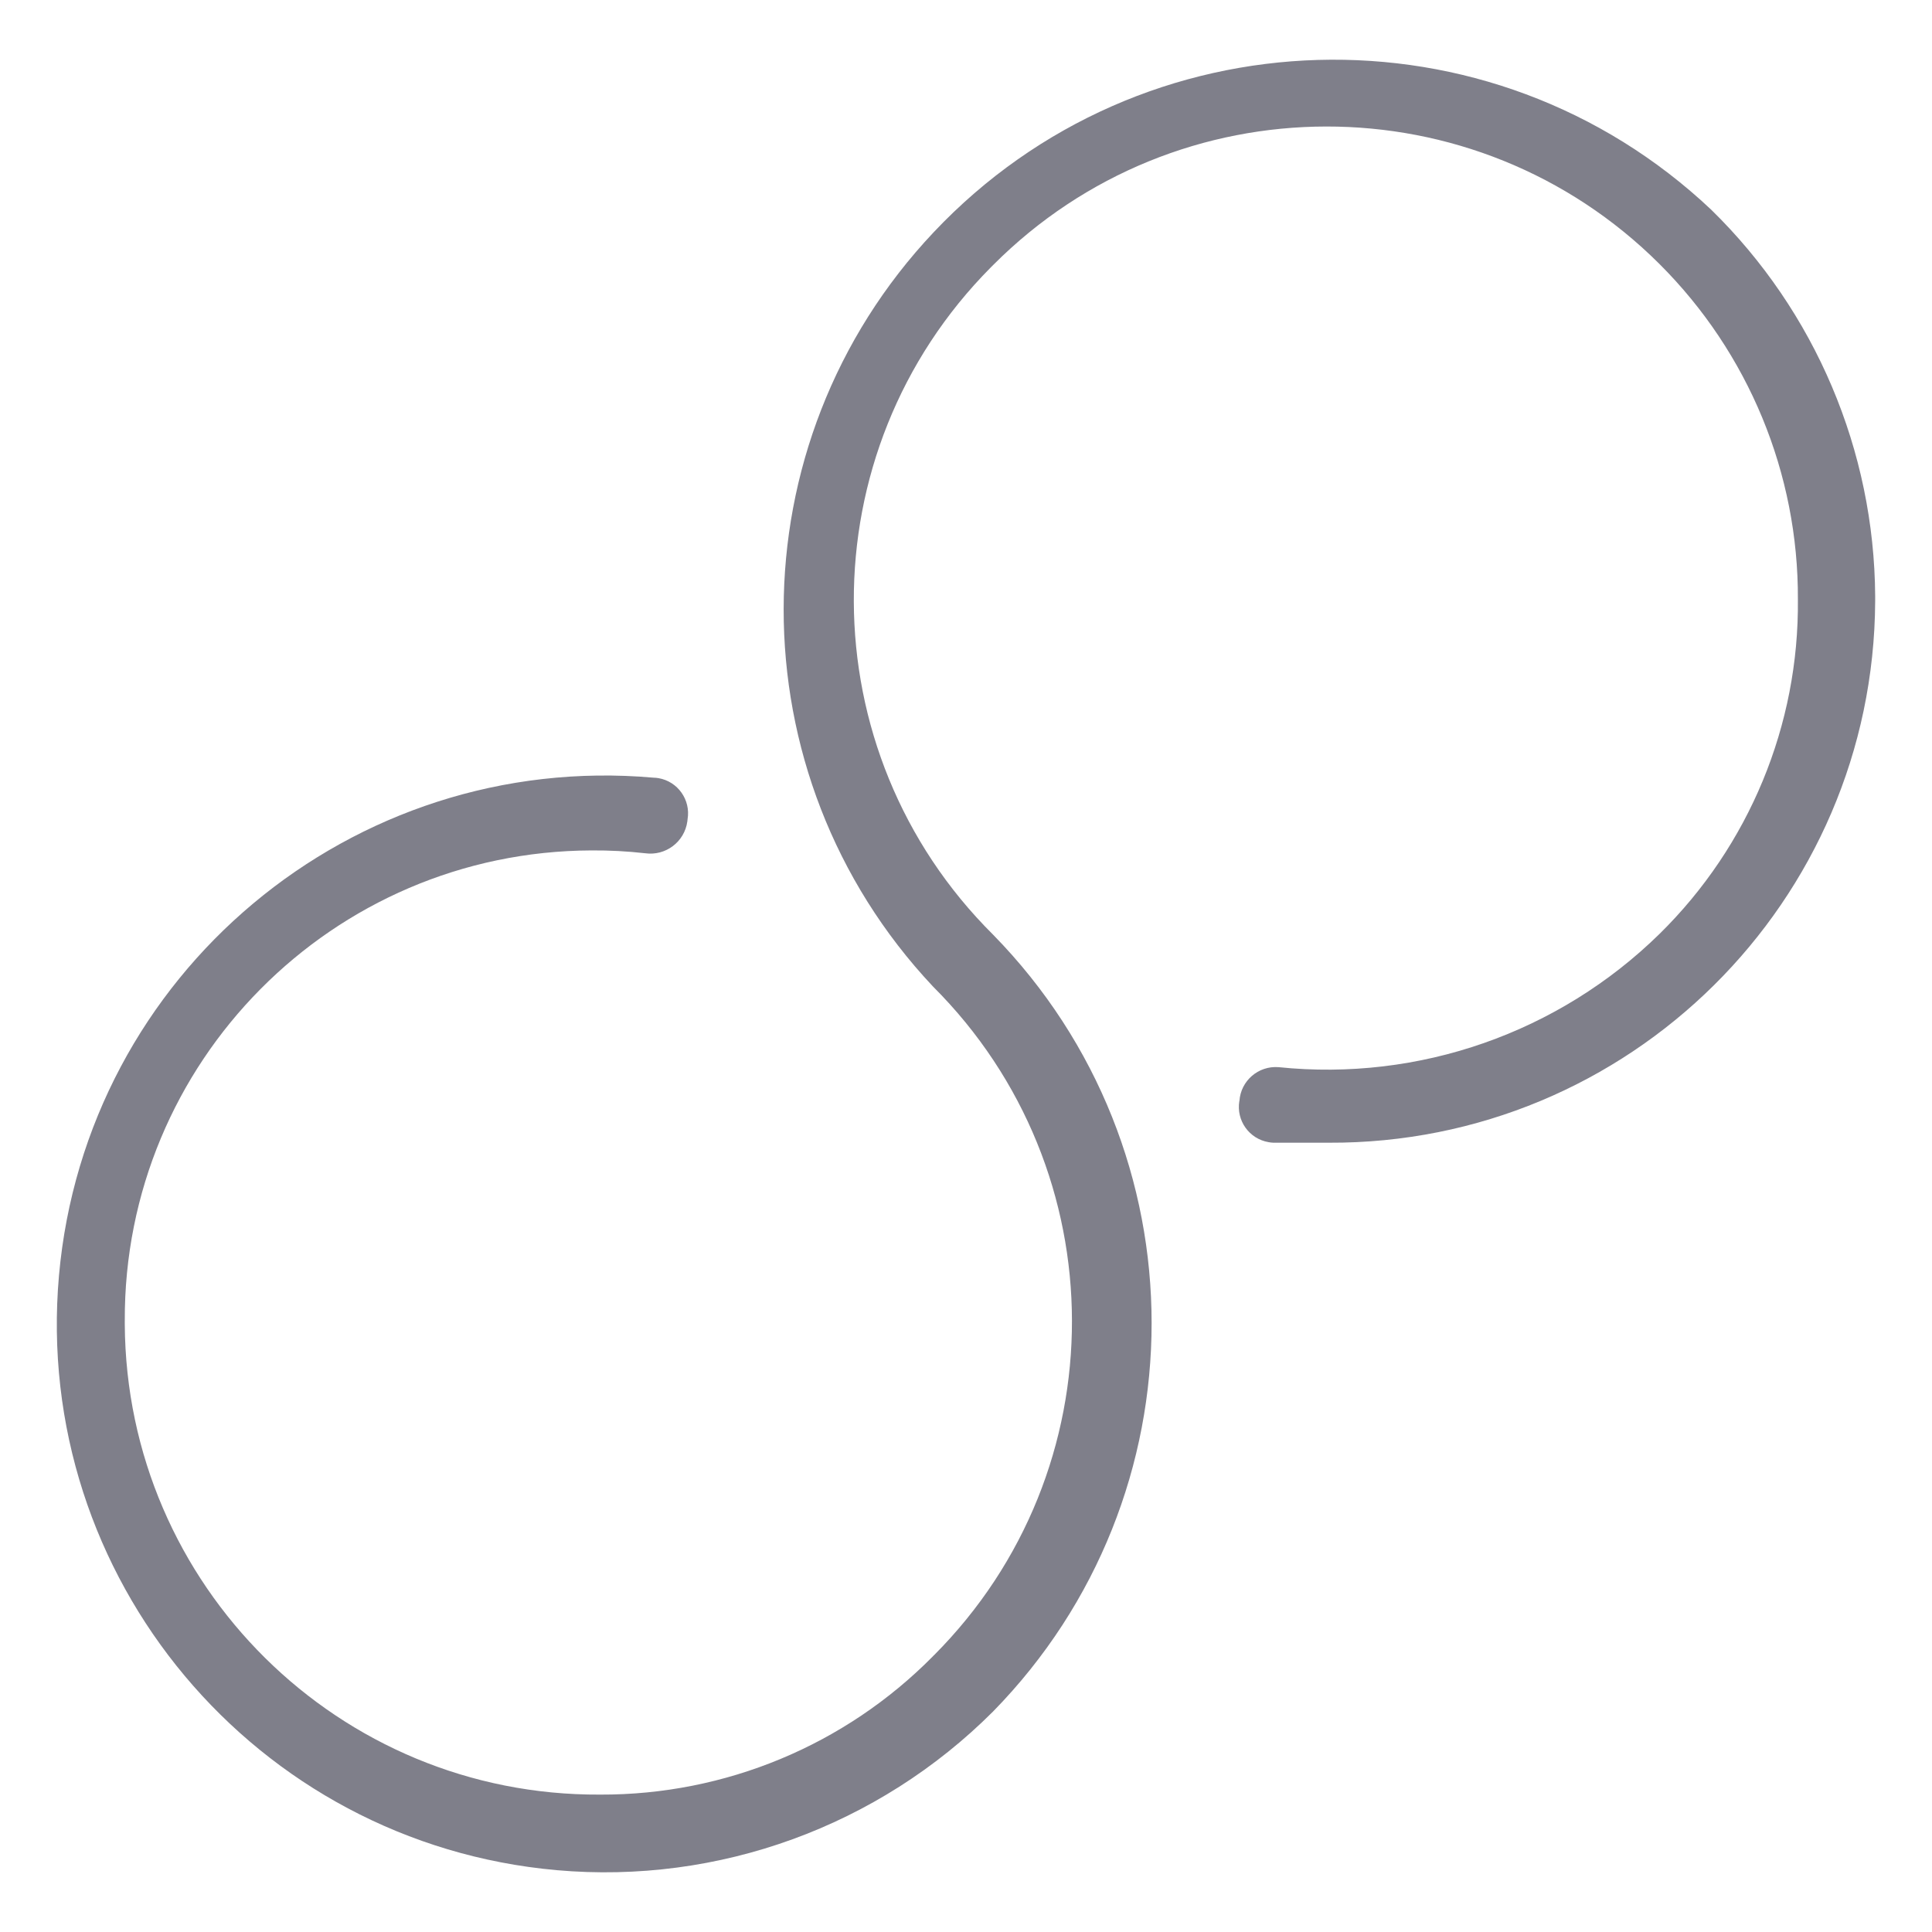 <svg width="17" height="17" viewBox="0 0 17 17" fill="none" xmlns="http://www.w3.org/2000/svg">
<g clip-path="url(#clip0_104_2754)">
<path d="M15.058 1.846C13.114 0.011 10.051 0.099 8.216 2.043C6.458 3.905 6.455 6.814 8.209 8.68C9.836 10.303 9.841 12.937 8.219 14.564C8.215 14.567 8.212 14.57 8.209 14.574C7.436 15.357 6.381 15.795 5.281 15.791C2.983 15.804 1.111 13.951 1.098 11.653C1.098 11.643 1.098 11.633 1.098 11.623C1.088 9.346 2.926 7.492 5.203 7.483C5.362 7.482 5.52 7.49 5.677 7.508C5.857 7.533 6.023 7.408 6.048 7.228C6.049 7.222 6.05 7.215 6.05 7.209C6.079 7.038 5.964 6.876 5.794 6.847C5.78 6.845 5.766 6.843 5.752 6.843C3.097 6.608 0.755 8.569 0.519 11.223C0.284 13.878 2.245 16.22 4.899 16.456C6.323 16.582 7.729 16.07 8.739 15.059C10.598 13.16 10.598 10.124 8.739 8.225C7.112 6.609 7.103 3.979 8.719 2.352C8.726 2.345 8.733 2.338 8.739 2.332C10.356 0.71 12.981 0.707 14.602 2.323C15.386 3.105 15.825 4.167 15.82 5.274C15.831 6.38 15.391 7.442 14.603 8.217C13.715 9.088 12.486 9.518 11.249 9.39C11.072 9.377 10.918 9.51 10.906 9.687C10.905 9.688 10.905 9.688 10.905 9.689C10.877 9.86 10.992 10.021 11.162 10.05C11.176 10.053 11.19 10.054 11.204 10.055H11.69C14.334 10.067 16.488 7.934 16.5 5.289C16.5 5.274 16.5 5.259 16.5 5.245C16.492 3.965 15.973 2.741 15.058 1.846Z" fill="#7F7F8A"/>
</g>
<defs>
<clipPath id="clip0_104_2754">
<rect width="16" height="16" fill="white" transform="translate(0.5 0.5)"/>
</clipPath>
</defs>
</svg>
